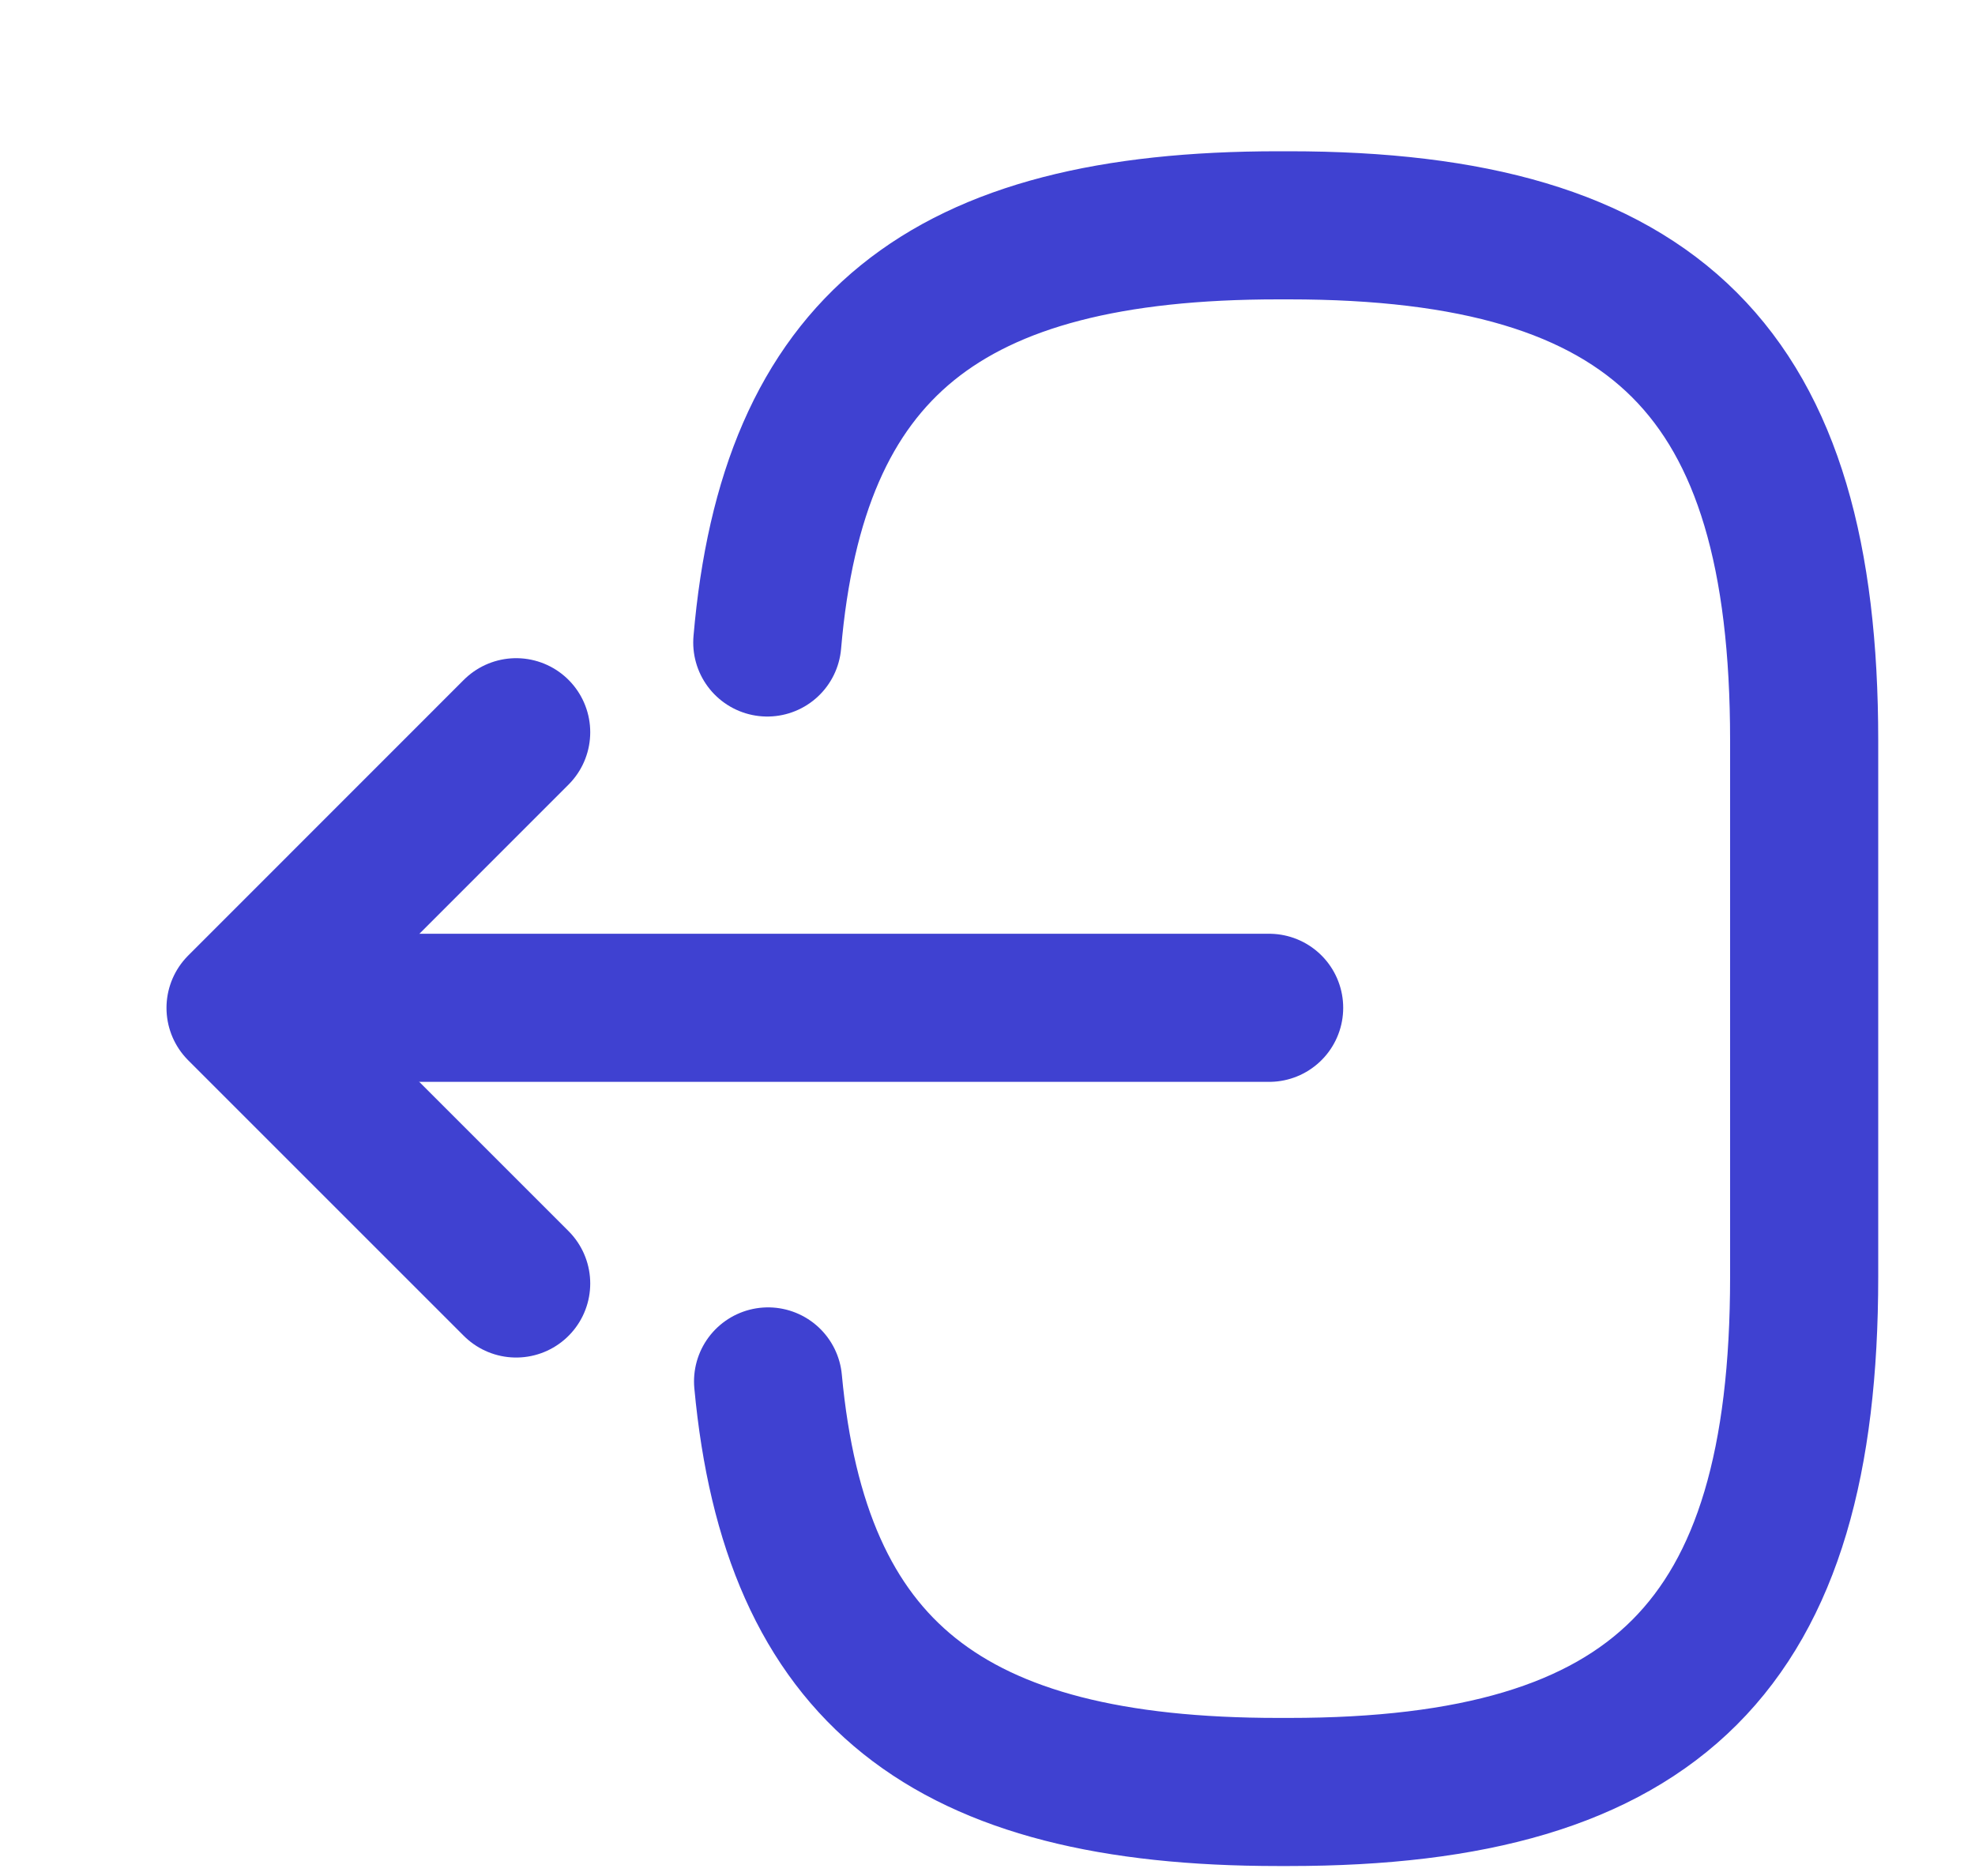 <svg width="20" height="19" viewBox="0 0 20 19" fill="none" xmlns="http://www.w3.org/2000/svg">
<path d="M7.77 6.507C8.028 3.507 9.57 2.282 12.944 2.282H13.053C16.778 2.282 18.27 3.774 18.27 7.499V12.932C18.27 16.657 16.778 18.149 13.053 18.149H12.944C9.595 18.149 8.053 16.941 7.778 13.991" stroke="#3F41D1" stroke-width="1.5" stroke-linecap="round" stroke-linejoin="round"/>
<path d="M12.852 10.207H3.369" stroke="#3F41D1" stroke-width="1.5" stroke-linecap="round" stroke-linejoin="round"/>
<path d="M5.227 7.416L2.436 10.208L5.227 12.999" stroke="#3F41D1" stroke-width="1.5" stroke-linecap="round" stroke-linejoin="round"/>
</svg>

